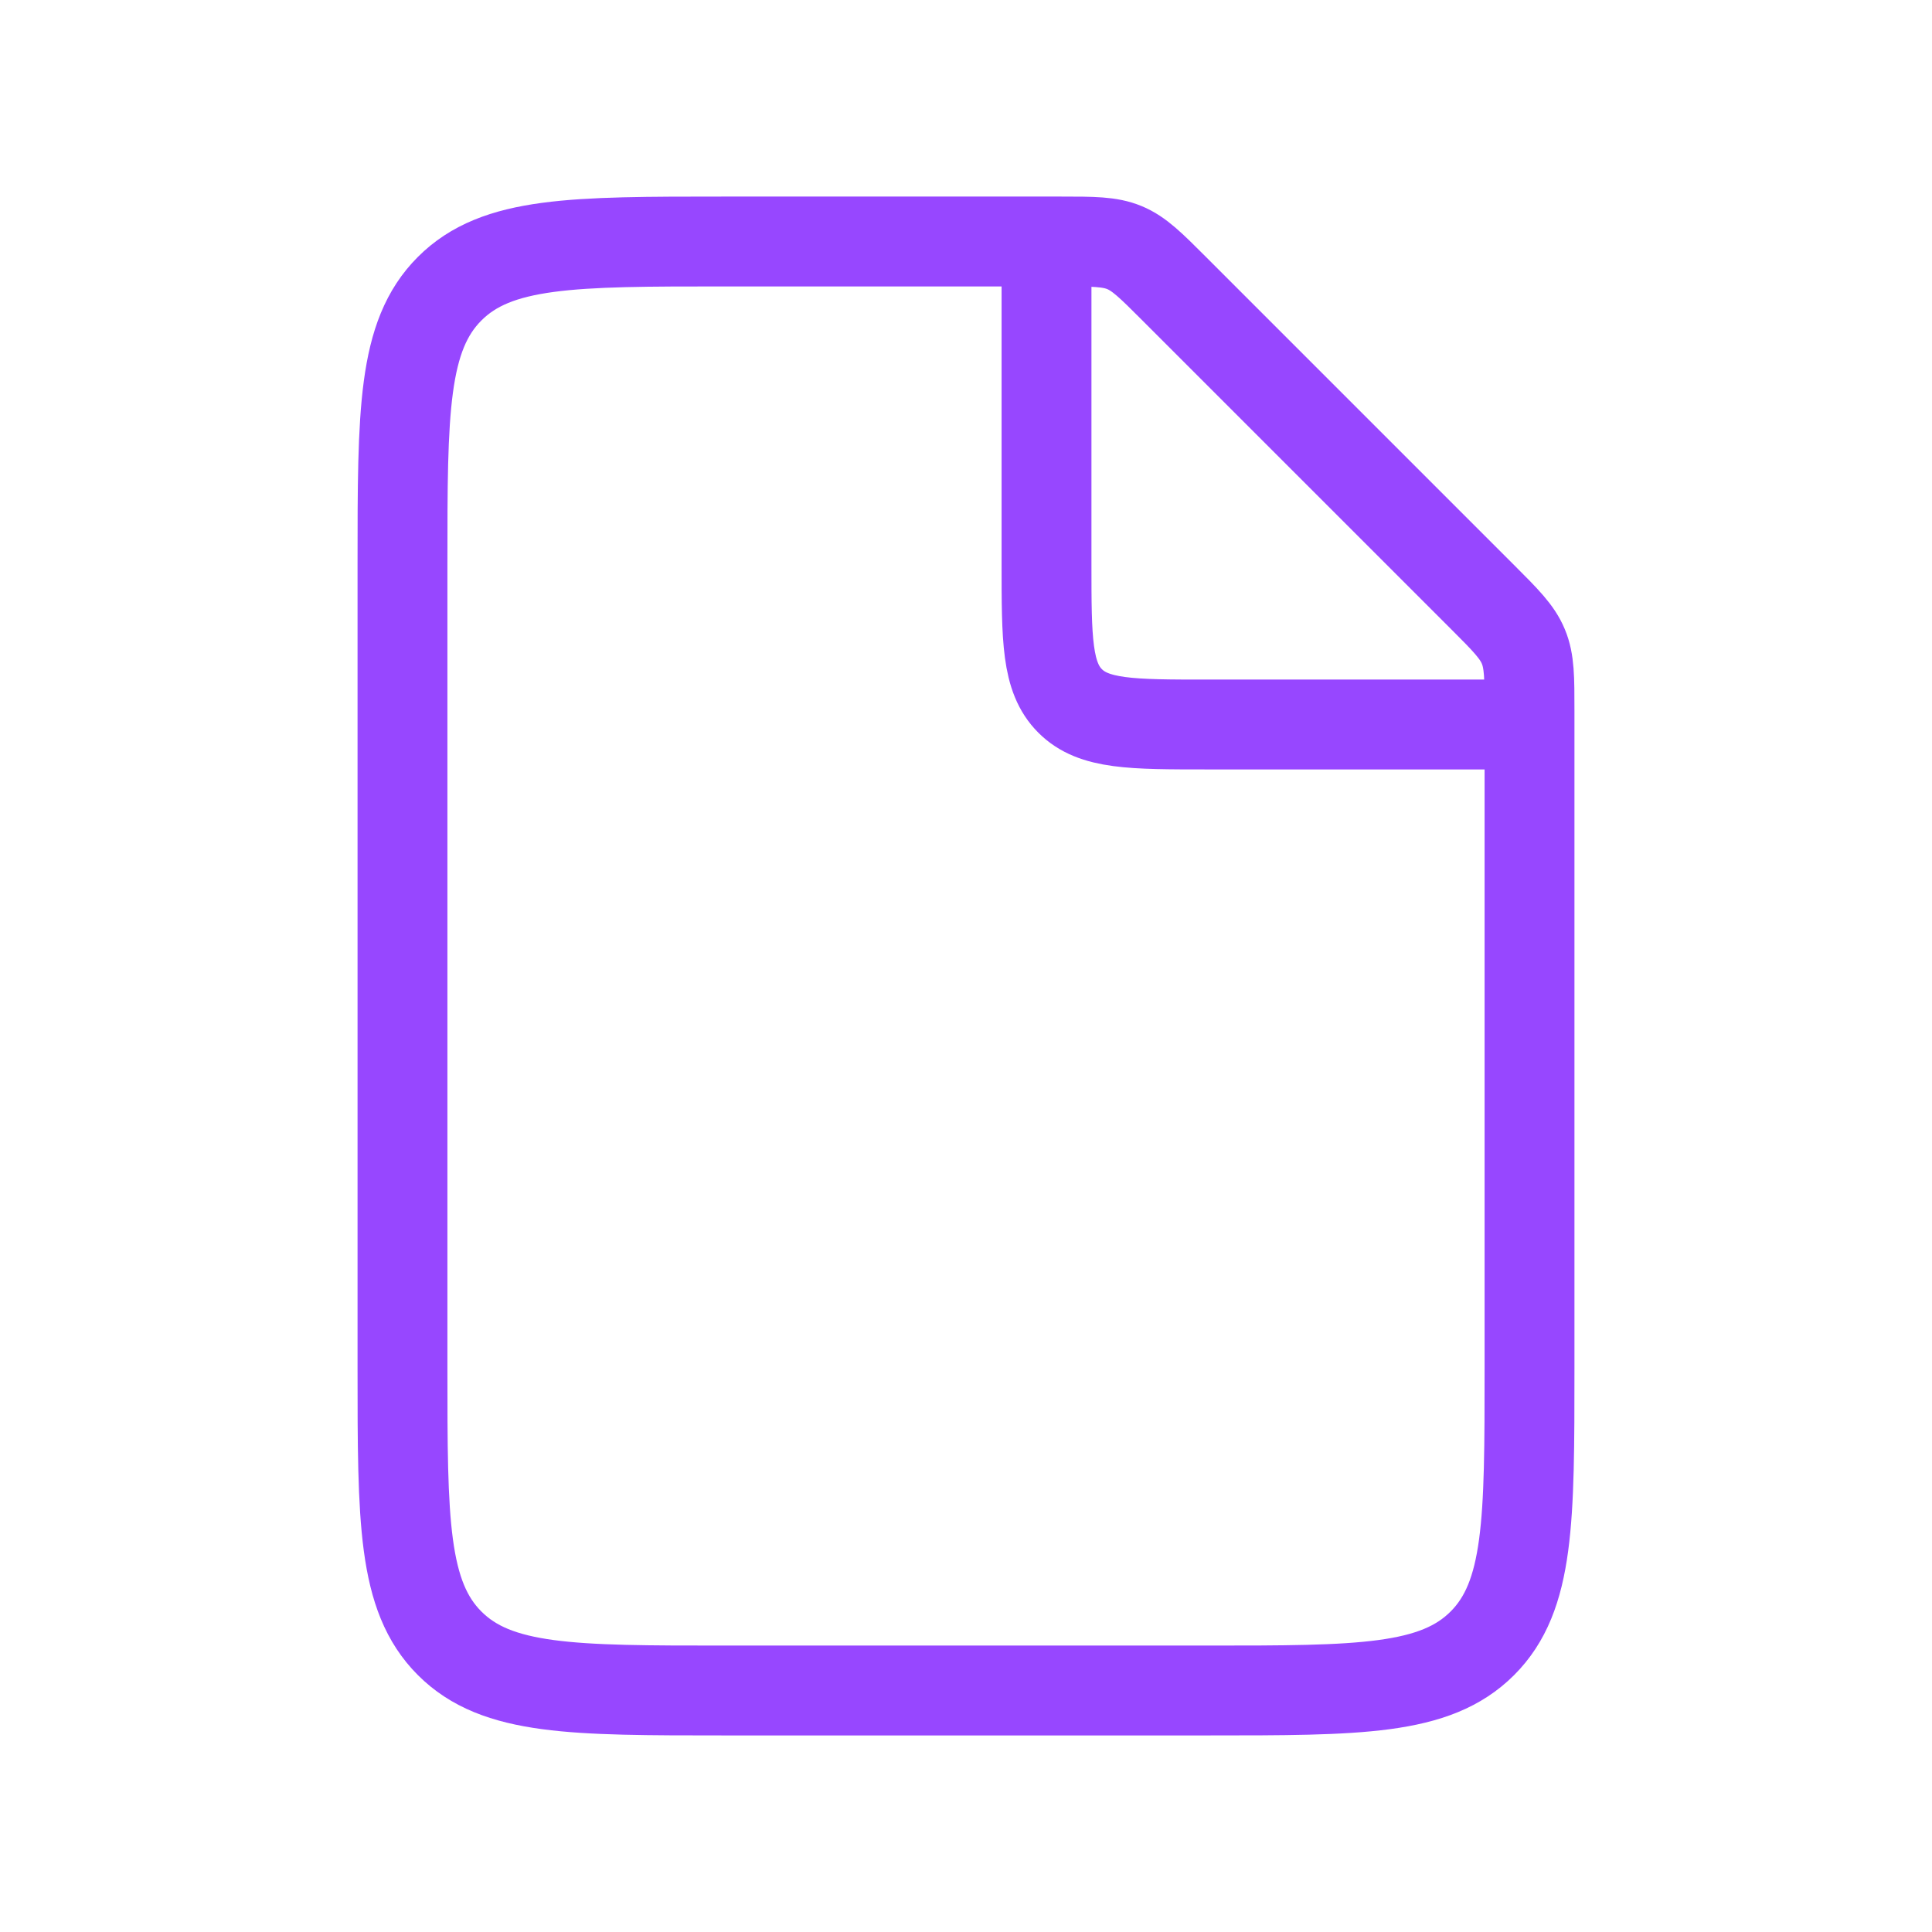 <svg width="43" height="43" viewBox="0 0 43 43" fill="none" xmlns="http://www.w3.org/2000/svg">
<path d="M23.599 5.375H16.125C12.747 5.375 11.057 5.375 10.008 6.425C8.958 7.474 8.958 9.163 8.958 12.542V30.458C8.958 33.837 8.958 35.526 10.008 36.575C11.057 37.625 12.747 37.625 16.125 37.625H26.875C30.253 37.625 31.943 37.625 32.992 36.575C34.042 35.526 34.042 33.837 34.042 30.458V15.818C34.042 15.085 34.042 14.719 33.905 14.39C33.769 14.061 33.51 13.802 32.992 13.284L26.133 6.425C25.615 5.907 25.356 5.648 25.027 5.511C24.698 5.375 24.331 5.375 23.599 5.375Z" stroke="#9747FF" stroke-width="2"/>
<path d="M23.292 5.375V12.542C23.292 14.231 23.292 15.075 23.817 15.6C24.341 16.125 25.186 16.125 26.875 16.125H34.042" stroke="#9747FF" stroke-width="2"/>
</svg>
